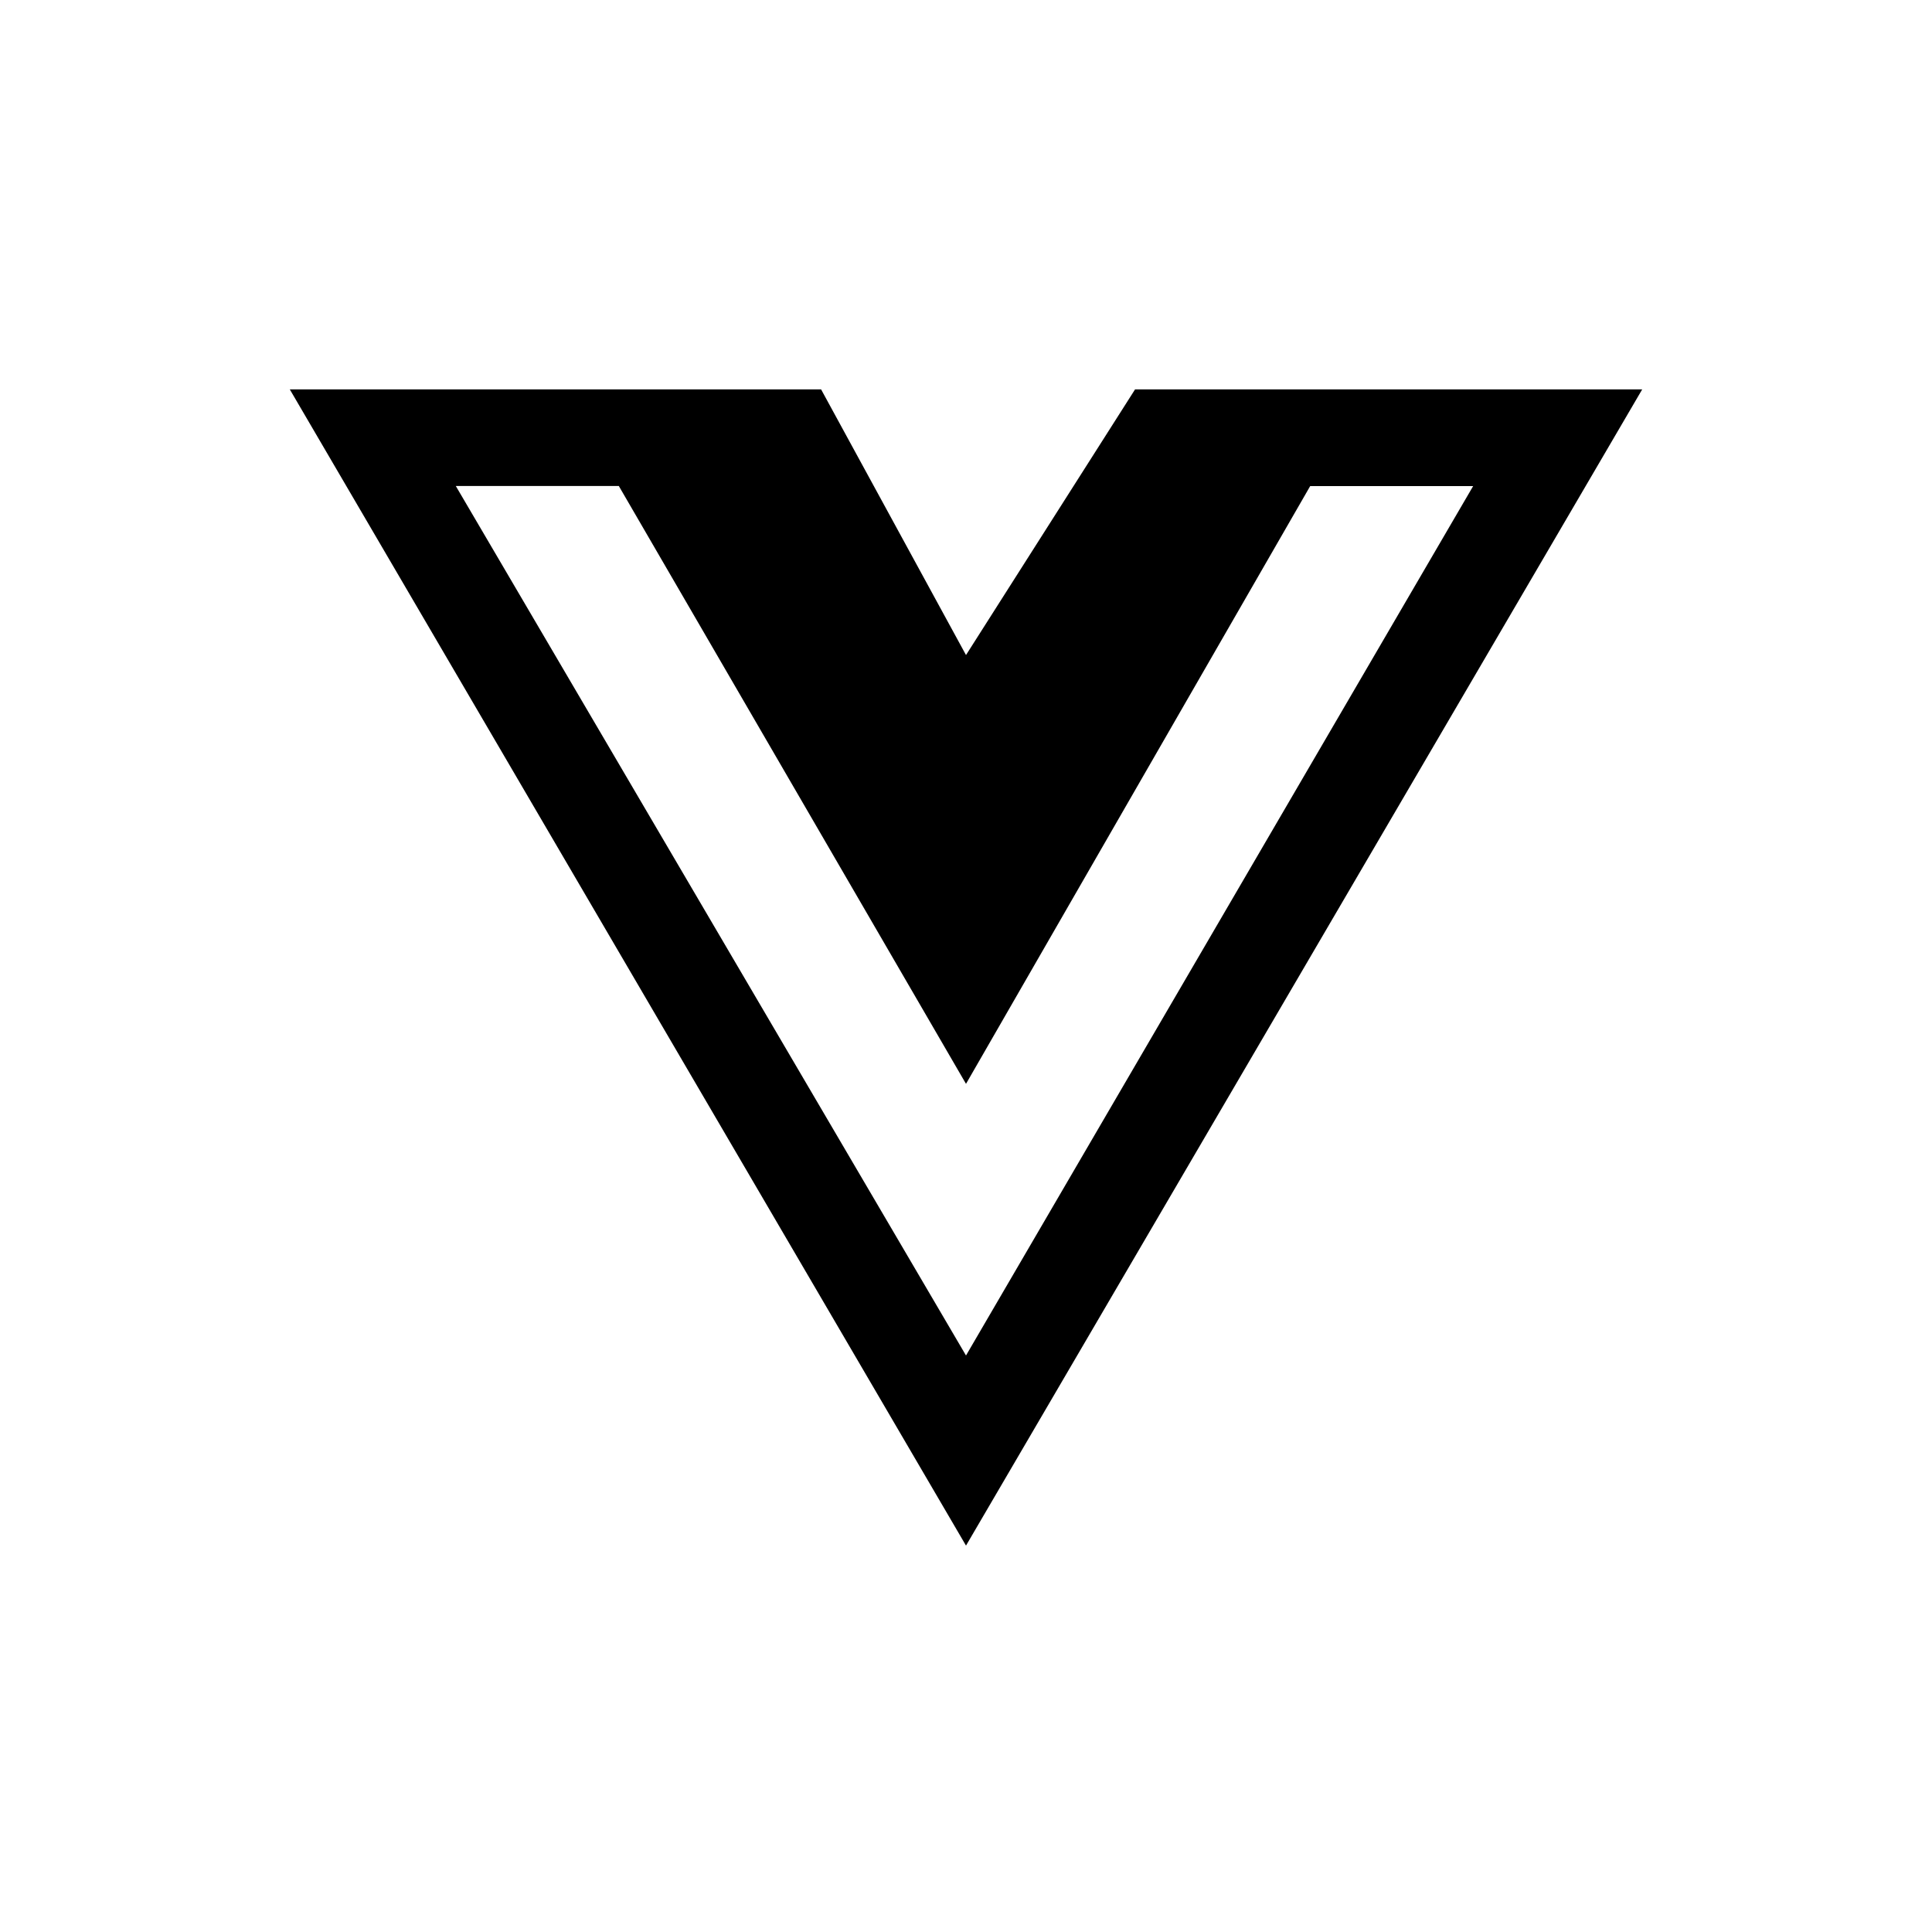 <svg xmlns="http://www.w3.org/2000/svg" width="20" height="20" fill="none">
  <path fill="#000" d="M14.125 4.031H11.75L10 6.781l-1.5-2.75H3L10 16l7-11.969h-2.875Zm-9.406 1h1.687L10 11.22l3.563-6.188h1.687l-5.25 9-5.281-9Z"/>
</svg>
